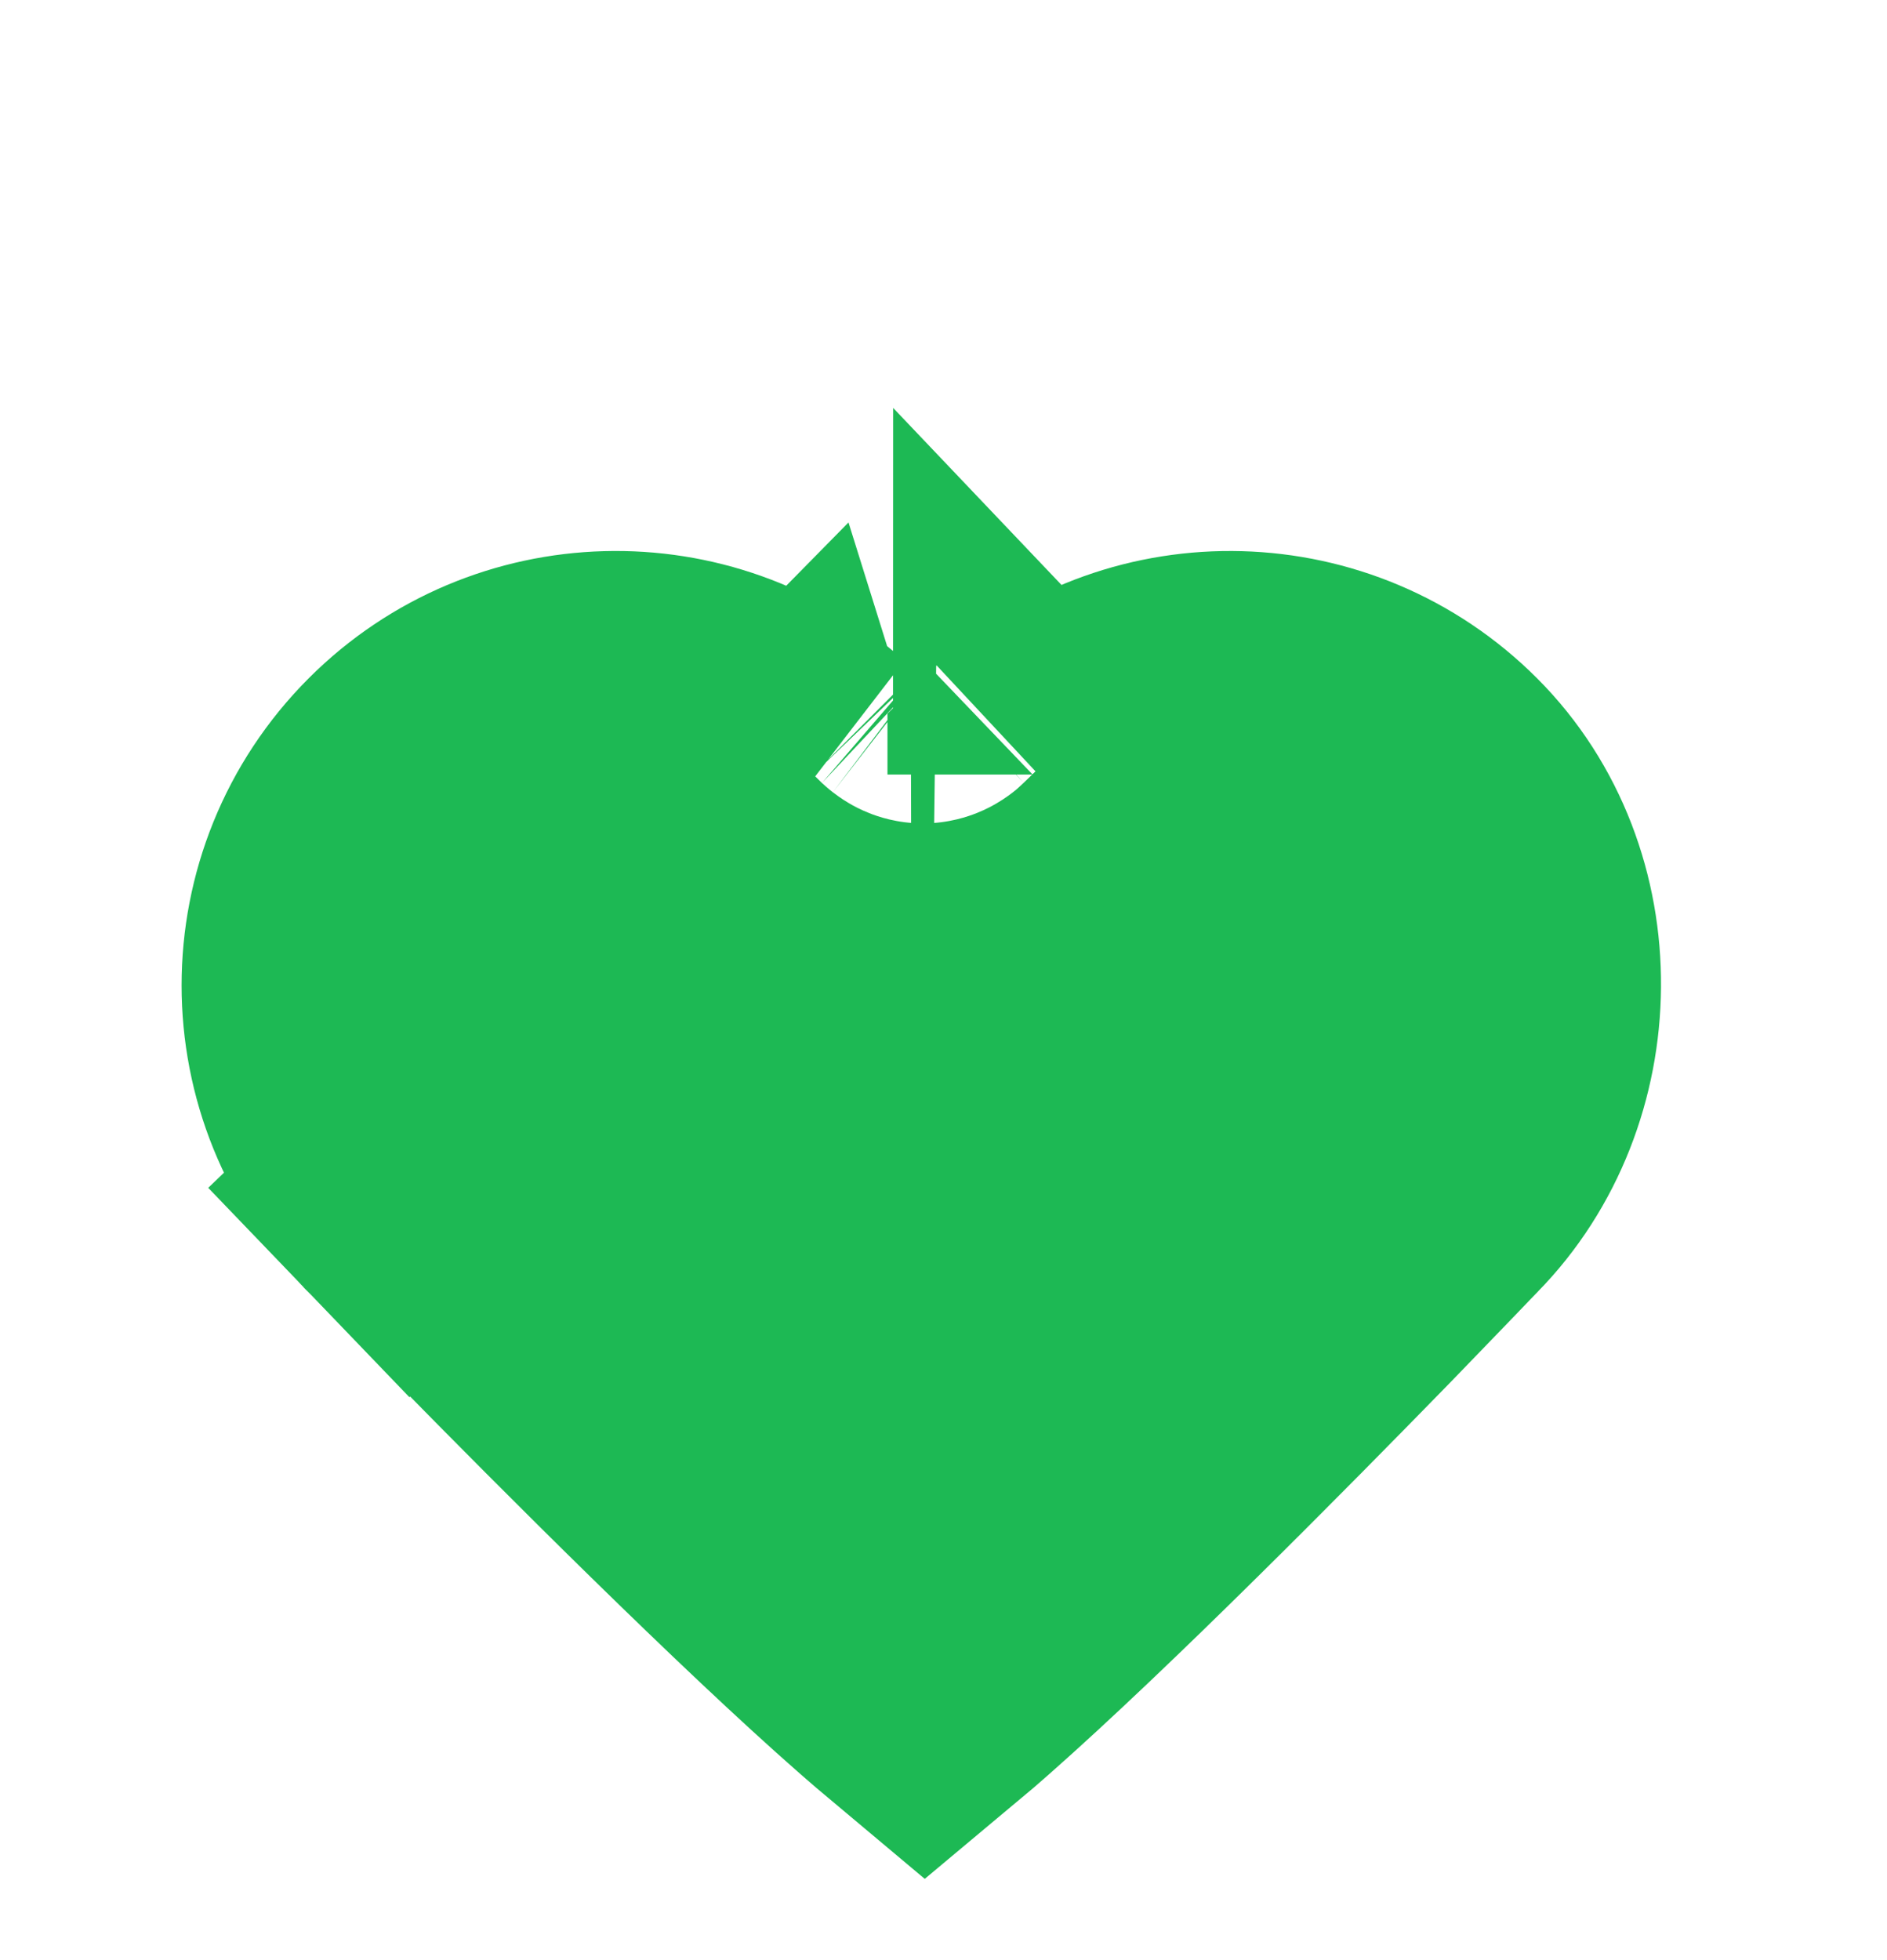 <svg width="26" height="27" viewBox="0 0 26 27" fill="none" xmlns="http://www.w3.org/2000/svg">
<path d="M5.697 16.418L5.683 16.404L5.669 16.39C4.113 14.834 4.113 12.312 5.669 10.756C7.168 9.257 9.567 9.203 11.13 10.594C11.127 10.592 11.126 10.59 11.126 10.59C11.125 10.591 11.142 10.607 11.204 10.668L11.205 10.669C11.228 10.692 11.276 10.74 11.325 10.786C11.347 10.805 11.403 10.857 11.475 10.913C11.508 10.938 11.587 10.999 11.696 11.063C11.75 11.095 11.848 11.15 11.978 11.201C12.084 11.243 12.354 11.342 12.716 11.342C13.078 11.342 13.348 11.243 13.454 11.201C13.584 11.15 13.682 11.095 13.736 11.063C13.845 10.999 13.925 10.938 13.957 10.913C14.03 10.857 14.086 10.805 14.107 10.786C14.156 10.74 14.204 10.692 14.228 10.669L14.228 10.668C14.29 10.607 14.307 10.591 14.306 10.59C14.306 10.59 14.306 10.591 14.304 10.593C15.867 9.203 18.265 9.258 19.763 10.756C21.288 12.281 21.237 14.892 19.752 16.401L19.741 16.412L19.73 16.424L19.73 16.424L19.729 16.425L19.725 16.429L19.71 16.445L19.648 16.509C19.594 16.566 19.515 16.649 19.412 16.755C19.208 16.967 18.915 17.271 18.56 17.637C17.848 18.367 16.893 19.339 15.911 20.308C14.924 21.283 13.931 22.234 13.139 22.933C12.996 23.059 12.865 23.173 12.744 23.274C12.621 23.171 12.487 23.056 12.341 22.928C11.543 22.229 10.542 21.277 9.547 20.303C8.557 19.334 7.594 18.362 6.877 17.631C6.518 17.266 6.223 16.962 6.017 16.749C5.914 16.643 5.833 16.56 5.779 16.503L5.717 16.439L5.701 16.423L5.698 16.419L5.697 16.418L5.697 16.418L4.255 17.804L5.697 16.418Z" fill="#1DB954" stroke="#1DB954" stroke-width="4"/>
</svg>
